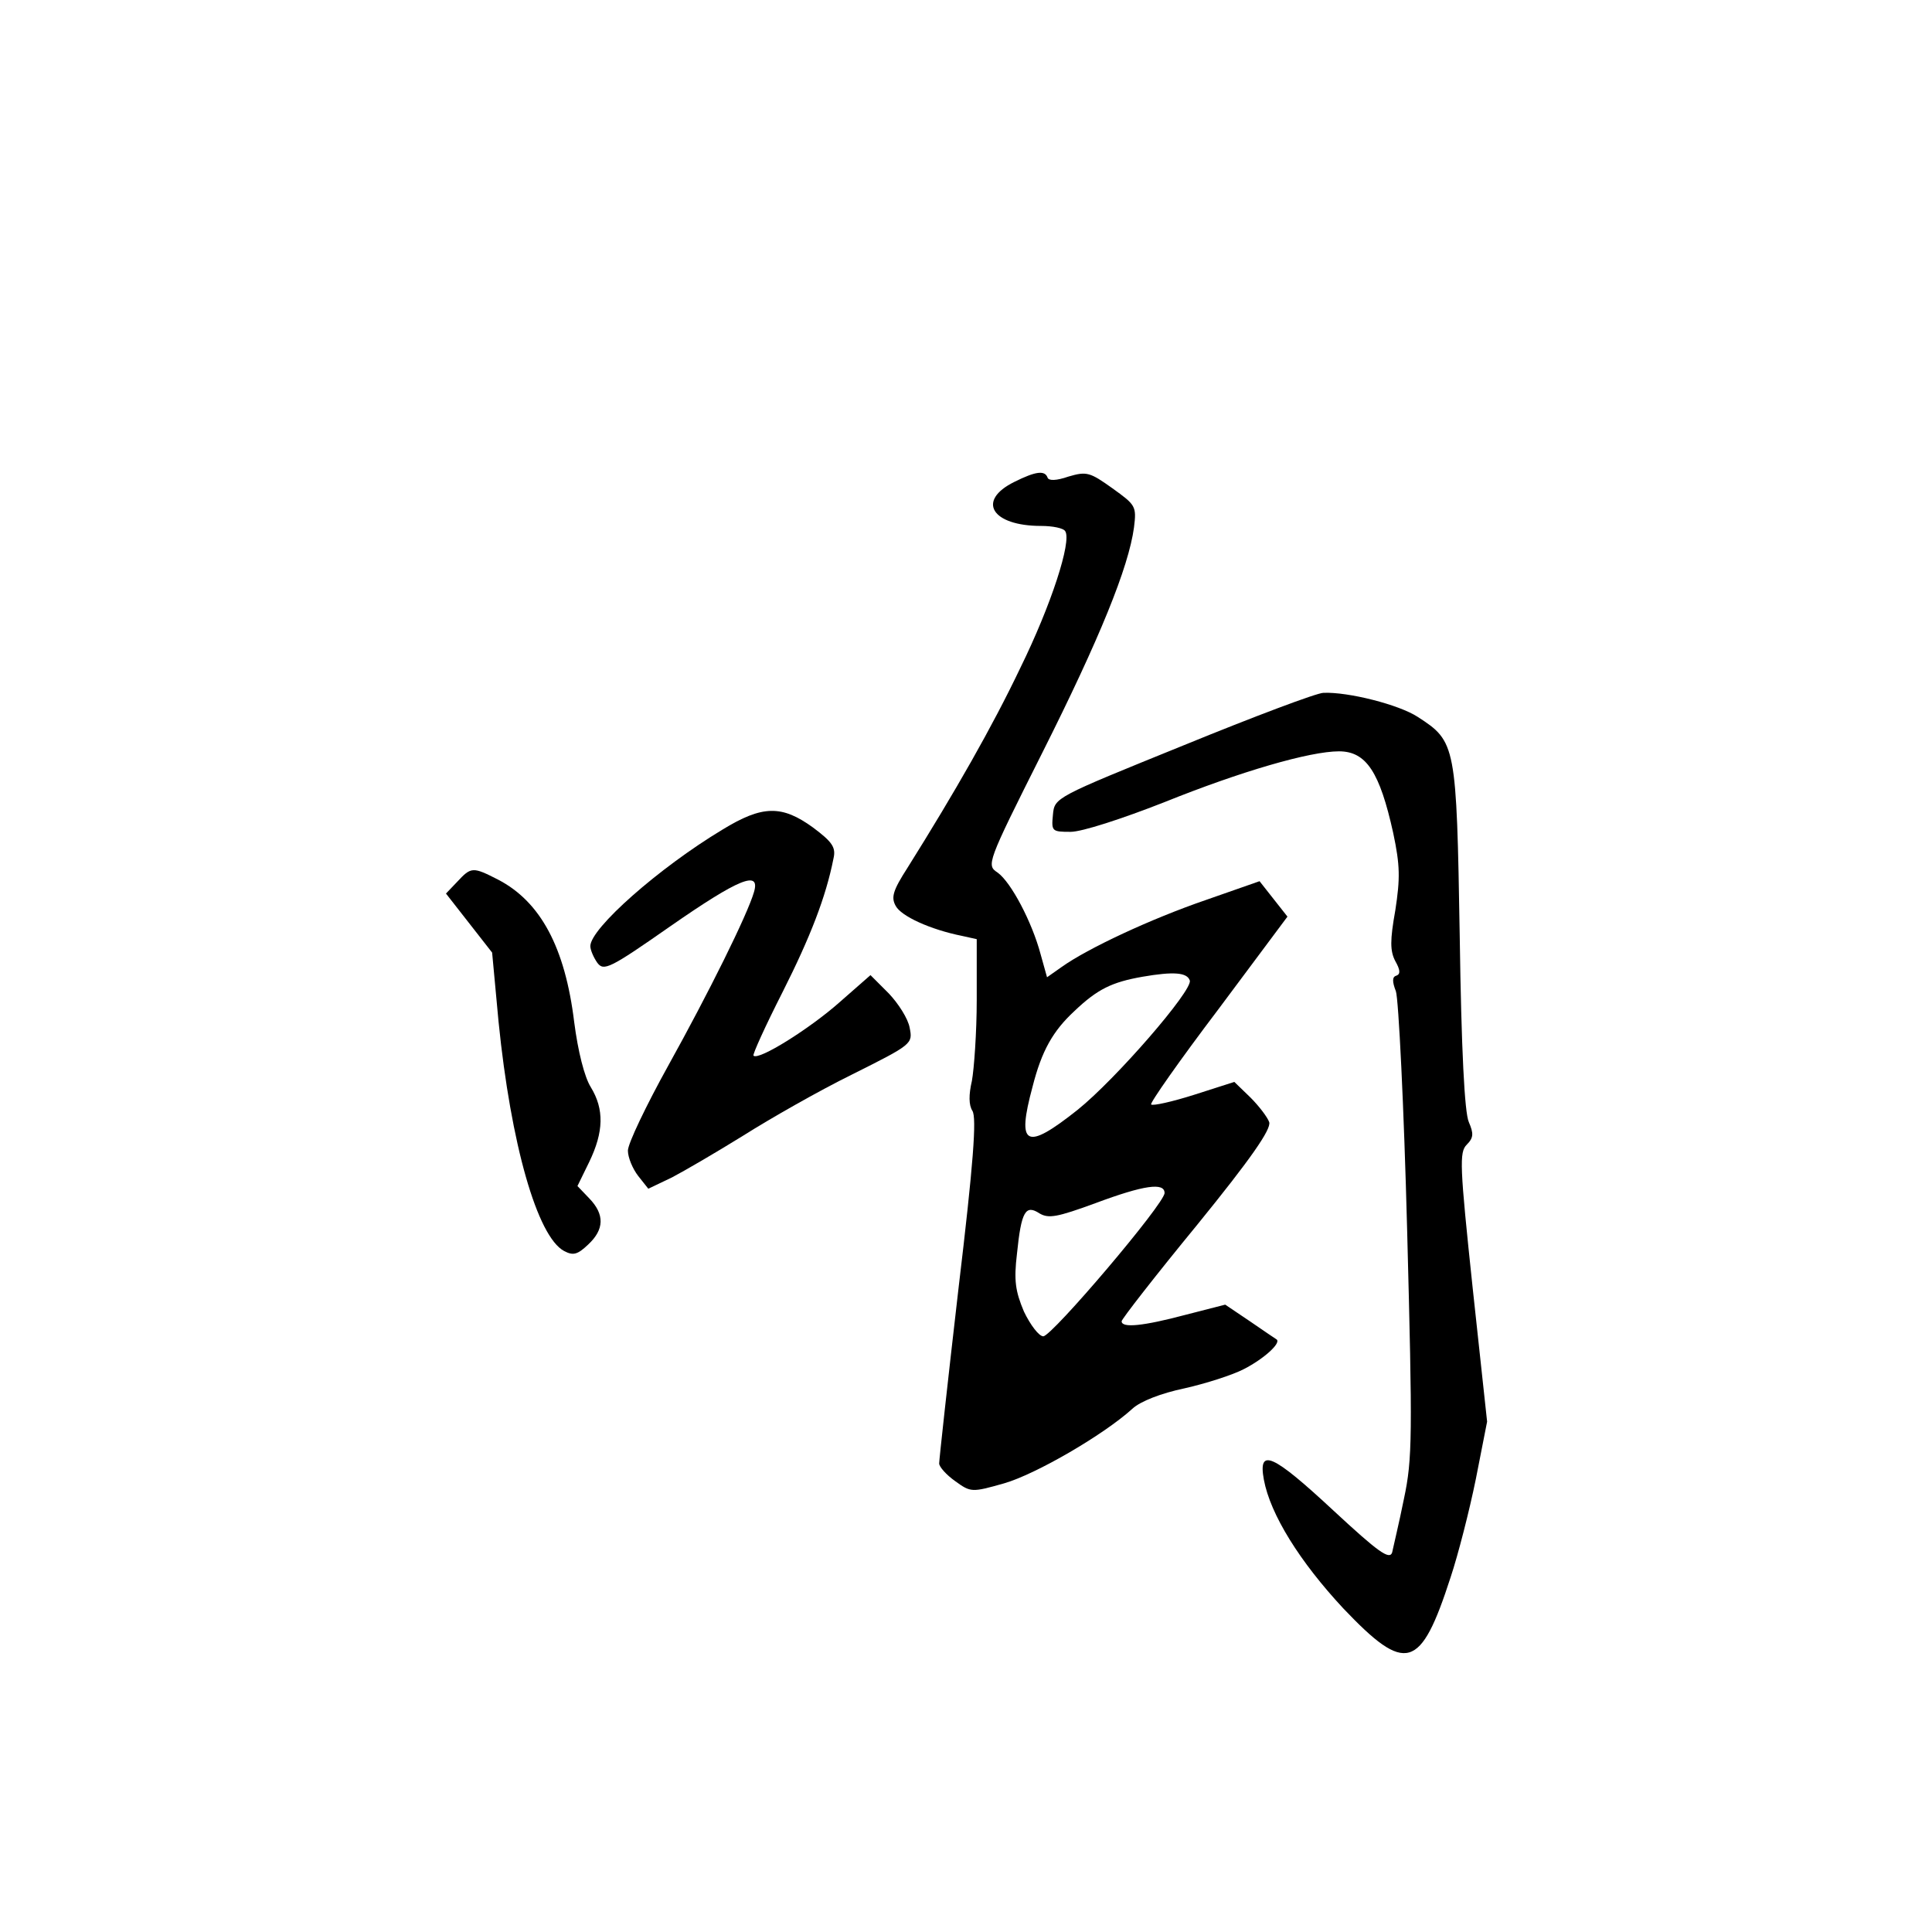 <?xml version="1.0" standalone="no"?>
<!DOCTYPE svg PUBLIC "-//W3C//DTD SVG 20010904//EN"
 "http://www.w3.org/TR/2001/REC-SVG-20010904/DTD/svg10.dtd">
<svg version="1.0" xmlns="http://www.w3.org/2000/svg"
 width="360pt" height="360pt" viewBox="0 0 360 360"
 preserveAspectRatio="xMidYMid meet">
<g transform="translate(0,360) scale(0.1,-0.1)"
fill="#000000" stroke="none">
<path d="M1890 2702 c-71 -35 -42 -82 50 -82 21 0 42 -4 45 -10 12 -19 -26
-137 -84 -255 -52 -109 -121 -230 -210 -372 -27 -42 -31 -55 -22 -71 10 -19
64 -44 124 -56 l27 -6 0 -113 c0 -61 -5 -129 -9 -151 -6 -26 -6 -45 1 -56 8
-13 2 -97 -26 -331 -20 -173 -36 -319 -36 -326 0 -6 13 -21 30 -33 29 -21 31
-21 91 -4 59 17 185 90 239 139 15 14 54 29 97 38 40 9 90 25 111 36 37 19 69
48 61 55 -2 1 -25 17 -50 34 l-46 31 -74 -19 c-79 -21 -119 -25 -119 -12 0 4
63 85 141 180 100 123 138 178 134 191 -3 9 -19 30 -35 46 l-30 29 -75 -24
c-41 -13 -77 -21 -80 -18 -3 2 53 82 125 177 l129 173 -26 33 -26 33 -100 -35
c-102 -35 -220 -90 -269 -125 l-27 -19 -12 43 c-16 60 -55 134 -80 152 -21 14
-21 16 83 223 107 213 161 346 171 420 5 40 3 42 -40 73 -42 30 -48 32 -82 22
-23 -8 -37 -8 -39 -2 -5 14 -22 12 -62 -8z m327 -929 c6 -18 -138 -184 -209
-241 -97 -77 -114 -68 -84 43 17 67 38 104 78 141 43 41 70 54 127 64 58 10
83 8 88 -7z m-47 -396 c0 -20 -210 -267 -226 -267 -8 0 -24 21 -36 46 -16 38
-19 58 -13 108 8 79 16 92 42 75 17 -10 33 -7 104 19 91 34 129 39 129 19z"/>
<path d="M2205 2211 c-239 -97 -240 -97 -243 -129 -3 -31 -2 -32 33 -32 21 0
95 24 174 55 144 58 272 95 326 95 51 0 76 -39 101 -152 13 -61 13 -85 4 -144
-10 -56 -10 -76 0 -95 9 -16 10 -24 2 -27 -8 -2 -8 -11 -1 -29 5 -14 15 -214
21 -445 10 -384 10 -426 -6 -501 -9 -45 -20 -90 -22 -100 -5 -14 -26 1 -109
78 -114 106 -141 118 -130 58 12 -65 67 -153 148 -240 117 -123 144 -115 200
58 14 42 35 124 47 183 l21 107 -27 250 c-24 227 -25 252 -11 266 13 13 13 21
4 42 -8 17 -14 135 -17 346 -6 358 -7 363 -78 409 -35 23 -130 47 -176 45 -12
0 -129 -44 -261 -98z"/>
<path d="M1346 2054 c-118 -71 -246 -184 -246 -217 0 -7 6 -21 13 -31 12 -16
23 -11 136 68 128 89 168 105 156 64 -12 -42 -85 -189 -160 -324 -41 -74 -75
-145 -75 -158 0 -13 9 -34 19 -47 l19 -24 44 21 c23 12 83 47 133 78 49 31
140 83 203 114 112 56 113 57 107 87 -3 17 -21 45 -39 64 l-34 34 -57 -50
c-55 -49 -152 -110 -161 -100 -2 2 22 55 54 118 52 103 81 178 95 249 5 21 -2
31 -38 58 -58 42 -94 42 -169 -4z"/>
<path d="M852 1957 l-21 -22 43 -55 43 -55 12 -129 c23 -228 72 -400 122 -427
17 -9 25 -7 45 12 30 28 31 56 2 86 l-22 23 22 45 c27 56 28 98 3 139 -12 19
-24 67 -31 121 -17 140 -63 225 -142 266 -47 24 -50 24 -76 -4z"/>
</g>
</svg>
